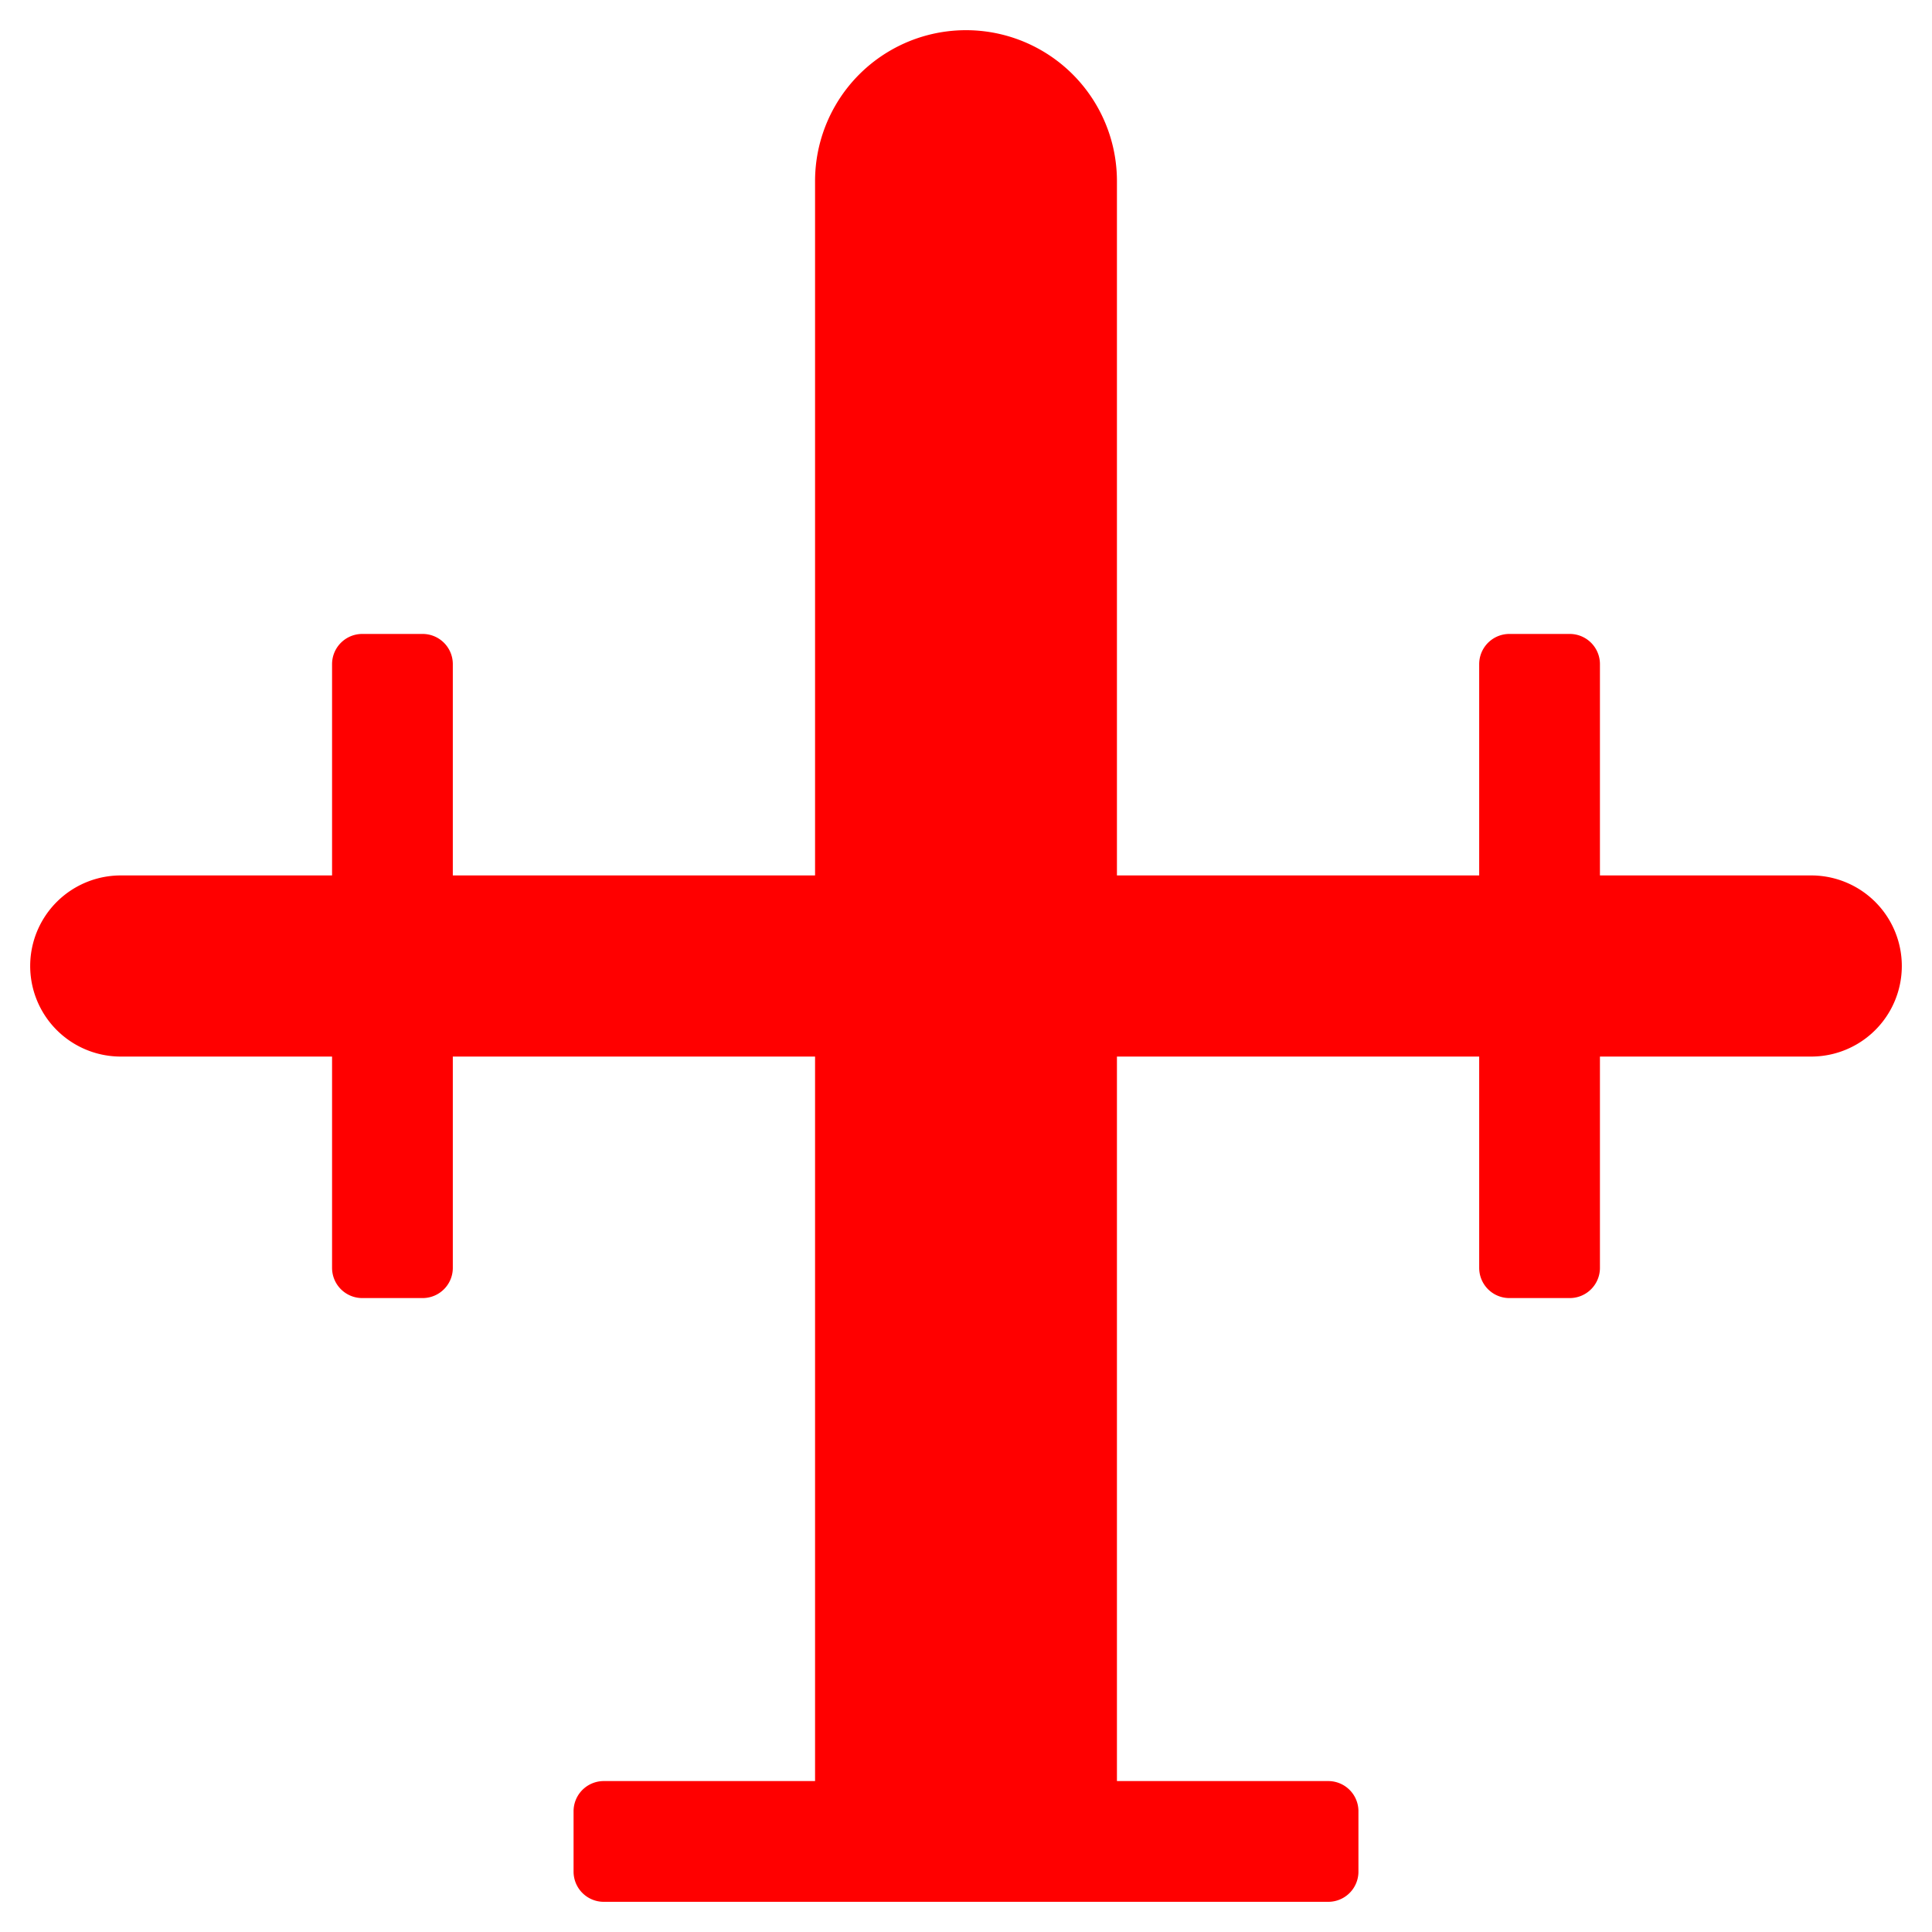 <?xml version="1.0" encoding="UTF-8"?>
<svg height="32" width="32" viewBox="0 0 32 32" 
xmlns="http://www.w3.org/2000/svg" 
id="plane_hydro">
  <path d="M14,31 v-28 a1,1 0 0,1 4,0 v28 z
  M2,17 a1,1 0 1,1 0,-2 h28 a1,1 0 1,1 0,2 z 
  m4,-6 v10 h1 v-10 z m19,0 v10 h1 v-10 z
  M10,31 h12 v-1 h-12 z" 
  stroke="red" 
  stroke-linejoin="round" 
  stroke-width="1" fill="red" />
</svg>